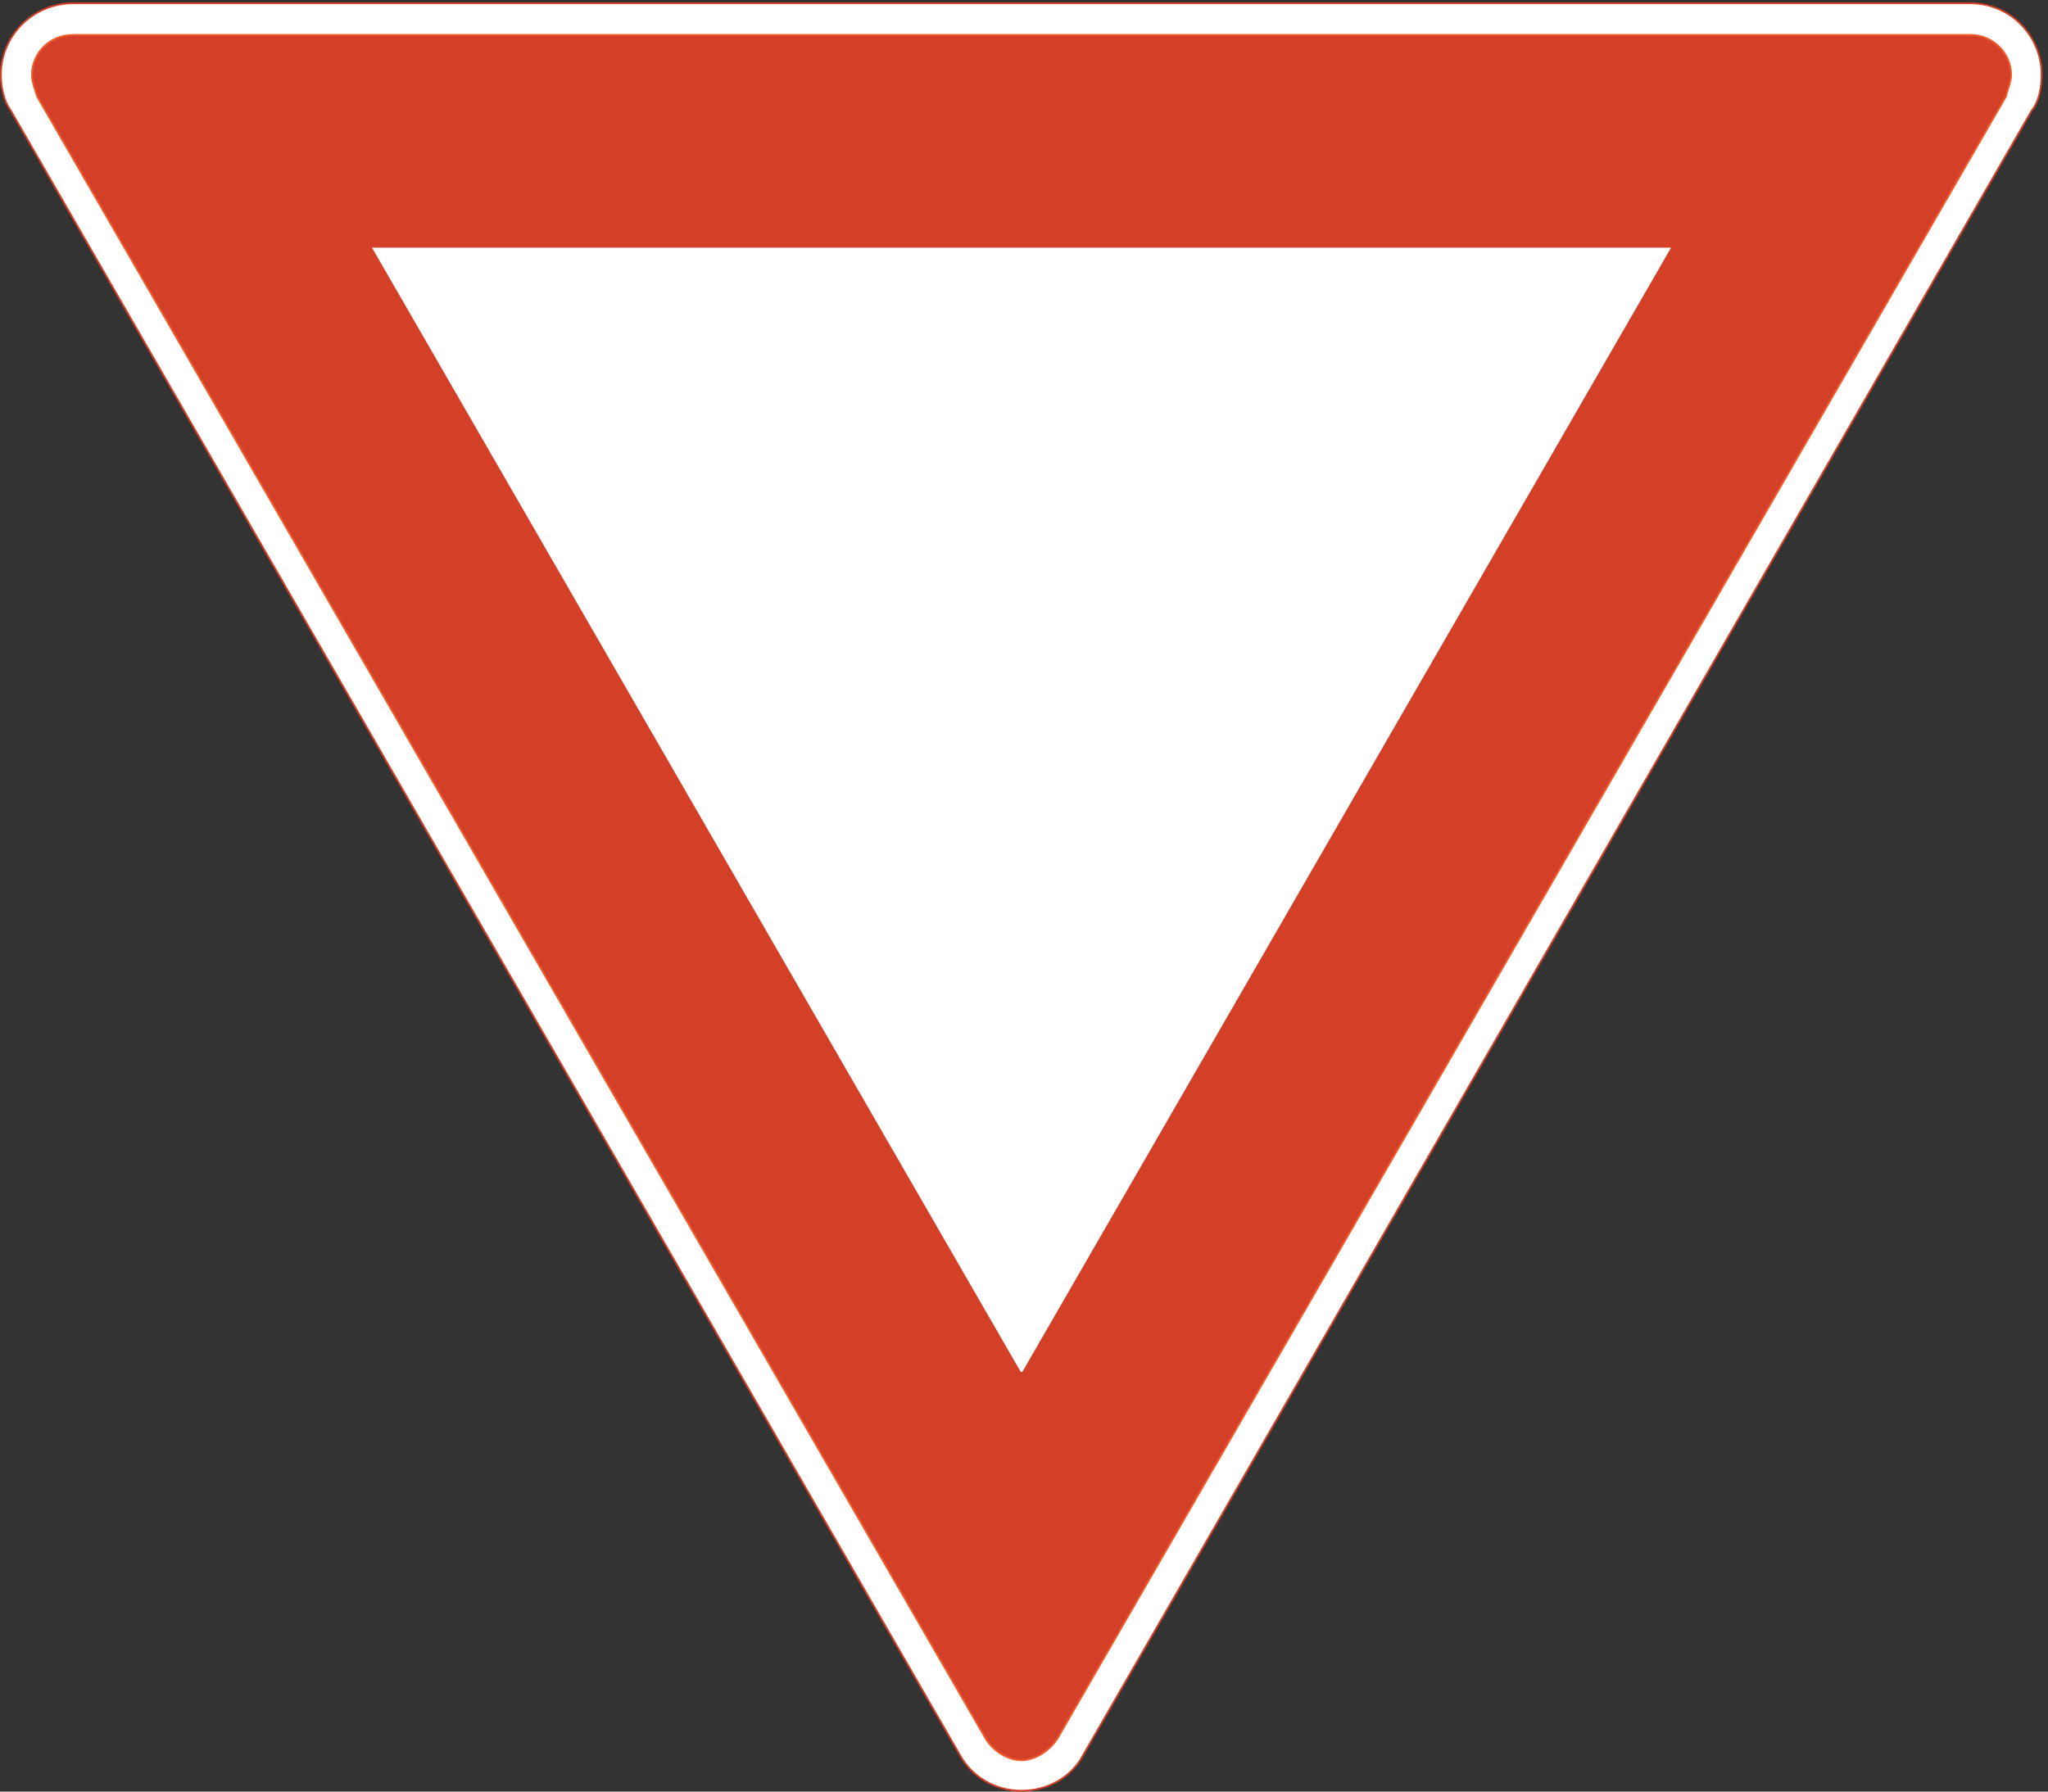 <?xml version="1.0" encoding="UTF-8" standalone="no"?>
<!DOCTYPE svg PUBLIC "-//W3C//DTD SVG 1.1//EN" "http://www.w3.org/Graphics/SVG/1.1/DTD/svg11.dtd">
<svg width="100%" height="100%" viewBox="0 0 256 224" version="1.1" xmlns="http://www.w3.org/2000/svg" xmlns:xlink="http://www.w3.org/1999/xlink" xml:space="preserve" xmlns:serif="http://www.serif.com/" style="fill-rule:evenodd;clip-rule:evenodd;stroke-miterlimit:2;">
    <rect x="0" y="0" width="256" height="224" fill="#333333" stroke="none"/>
    <g>
        <path d="M1.331,13.796L119.987,219.428C121.5,222.164 124.379,223.892 127.691,223.892C131.003,223.892 133.956,222.164 135.396,219.428L253.979,13.796C254.916,12.645 255.203,10.844 255.203,9.333C255.203,4.581 251.387,0.405 246.275,0.405L9.179,0.405C3.995,0.405 0.107,4.581 0.107,9.333C0.107,10.844 0.467,12.645 1.331,13.796Z" style="fill:white;fill-rule:nonzero;"/>
        <path d="M1.331,13.796L119.987,219.428C121.5,222.164 124.379,223.892 127.691,223.892C131.003,223.892 133.956,222.164 135.396,219.428L253.979,13.796C254.916,12.645 255.203,10.844 255.203,9.333C255.203,4.581 251.387,0.405 246.275,0.405L9.179,0.405C3.995,0.405 0.107,4.581 0.107,9.333C0.107,10.844 0.467,12.645 1.331,13.796Z" style="fill:none;stroke:rgb(211,63,39);stroke-width:0.22px;"/>
        <path d="M246.275,4.365L9.179,4.365C6.083,4.365 3.995,6.741 3.995,9.333C3.995,10.269 4.355,11.132 4.643,12.068L123.228,217.412C124.091,218.852 125.892,220.076 127.691,220.076C129.419,220.076 131.219,218.852 132.155,217.412L250.739,12.068C250.955,11.132 251.387,10.269 251.387,9.333C251.387,6.741 249.228,4.365 246.275,4.365Z" style="fill:rgb(211,63,39);fill-rule:nonzero;"/>
        <path d="M246.275,4.365L9.179,4.365C6.083,4.365 3.995,6.741 3.995,9.333C3.995,10.269 4.355,11.132 4.643,12.068L123.228,217.412C124.091,218.852 125.892,220.076 127.691,220.076C129.419,220.076 131.219,218.852 132.155,217.412L250.739,12.068C250.955,11.132 251.387,10.269 251.387,9.333C251.387,6.741 249.228,4.365 246.275,4.365Z" style="fill:none;stroke:rgb(241,93,42);stroke-width:0.22px;"/>
        <path d="M208.691,31.077L46.691,31.077L127.691,171.476L208.691,31.077Z" style="fill:white;fill-rule:nonzero;"/>
        <path d="M208.691,31.077L46.691,31.077L127.691,171.476L208.691,31.077Z" style="fill:none;stroke:white;stroke-width:0.22px;"/>
    </g>
</svg>
